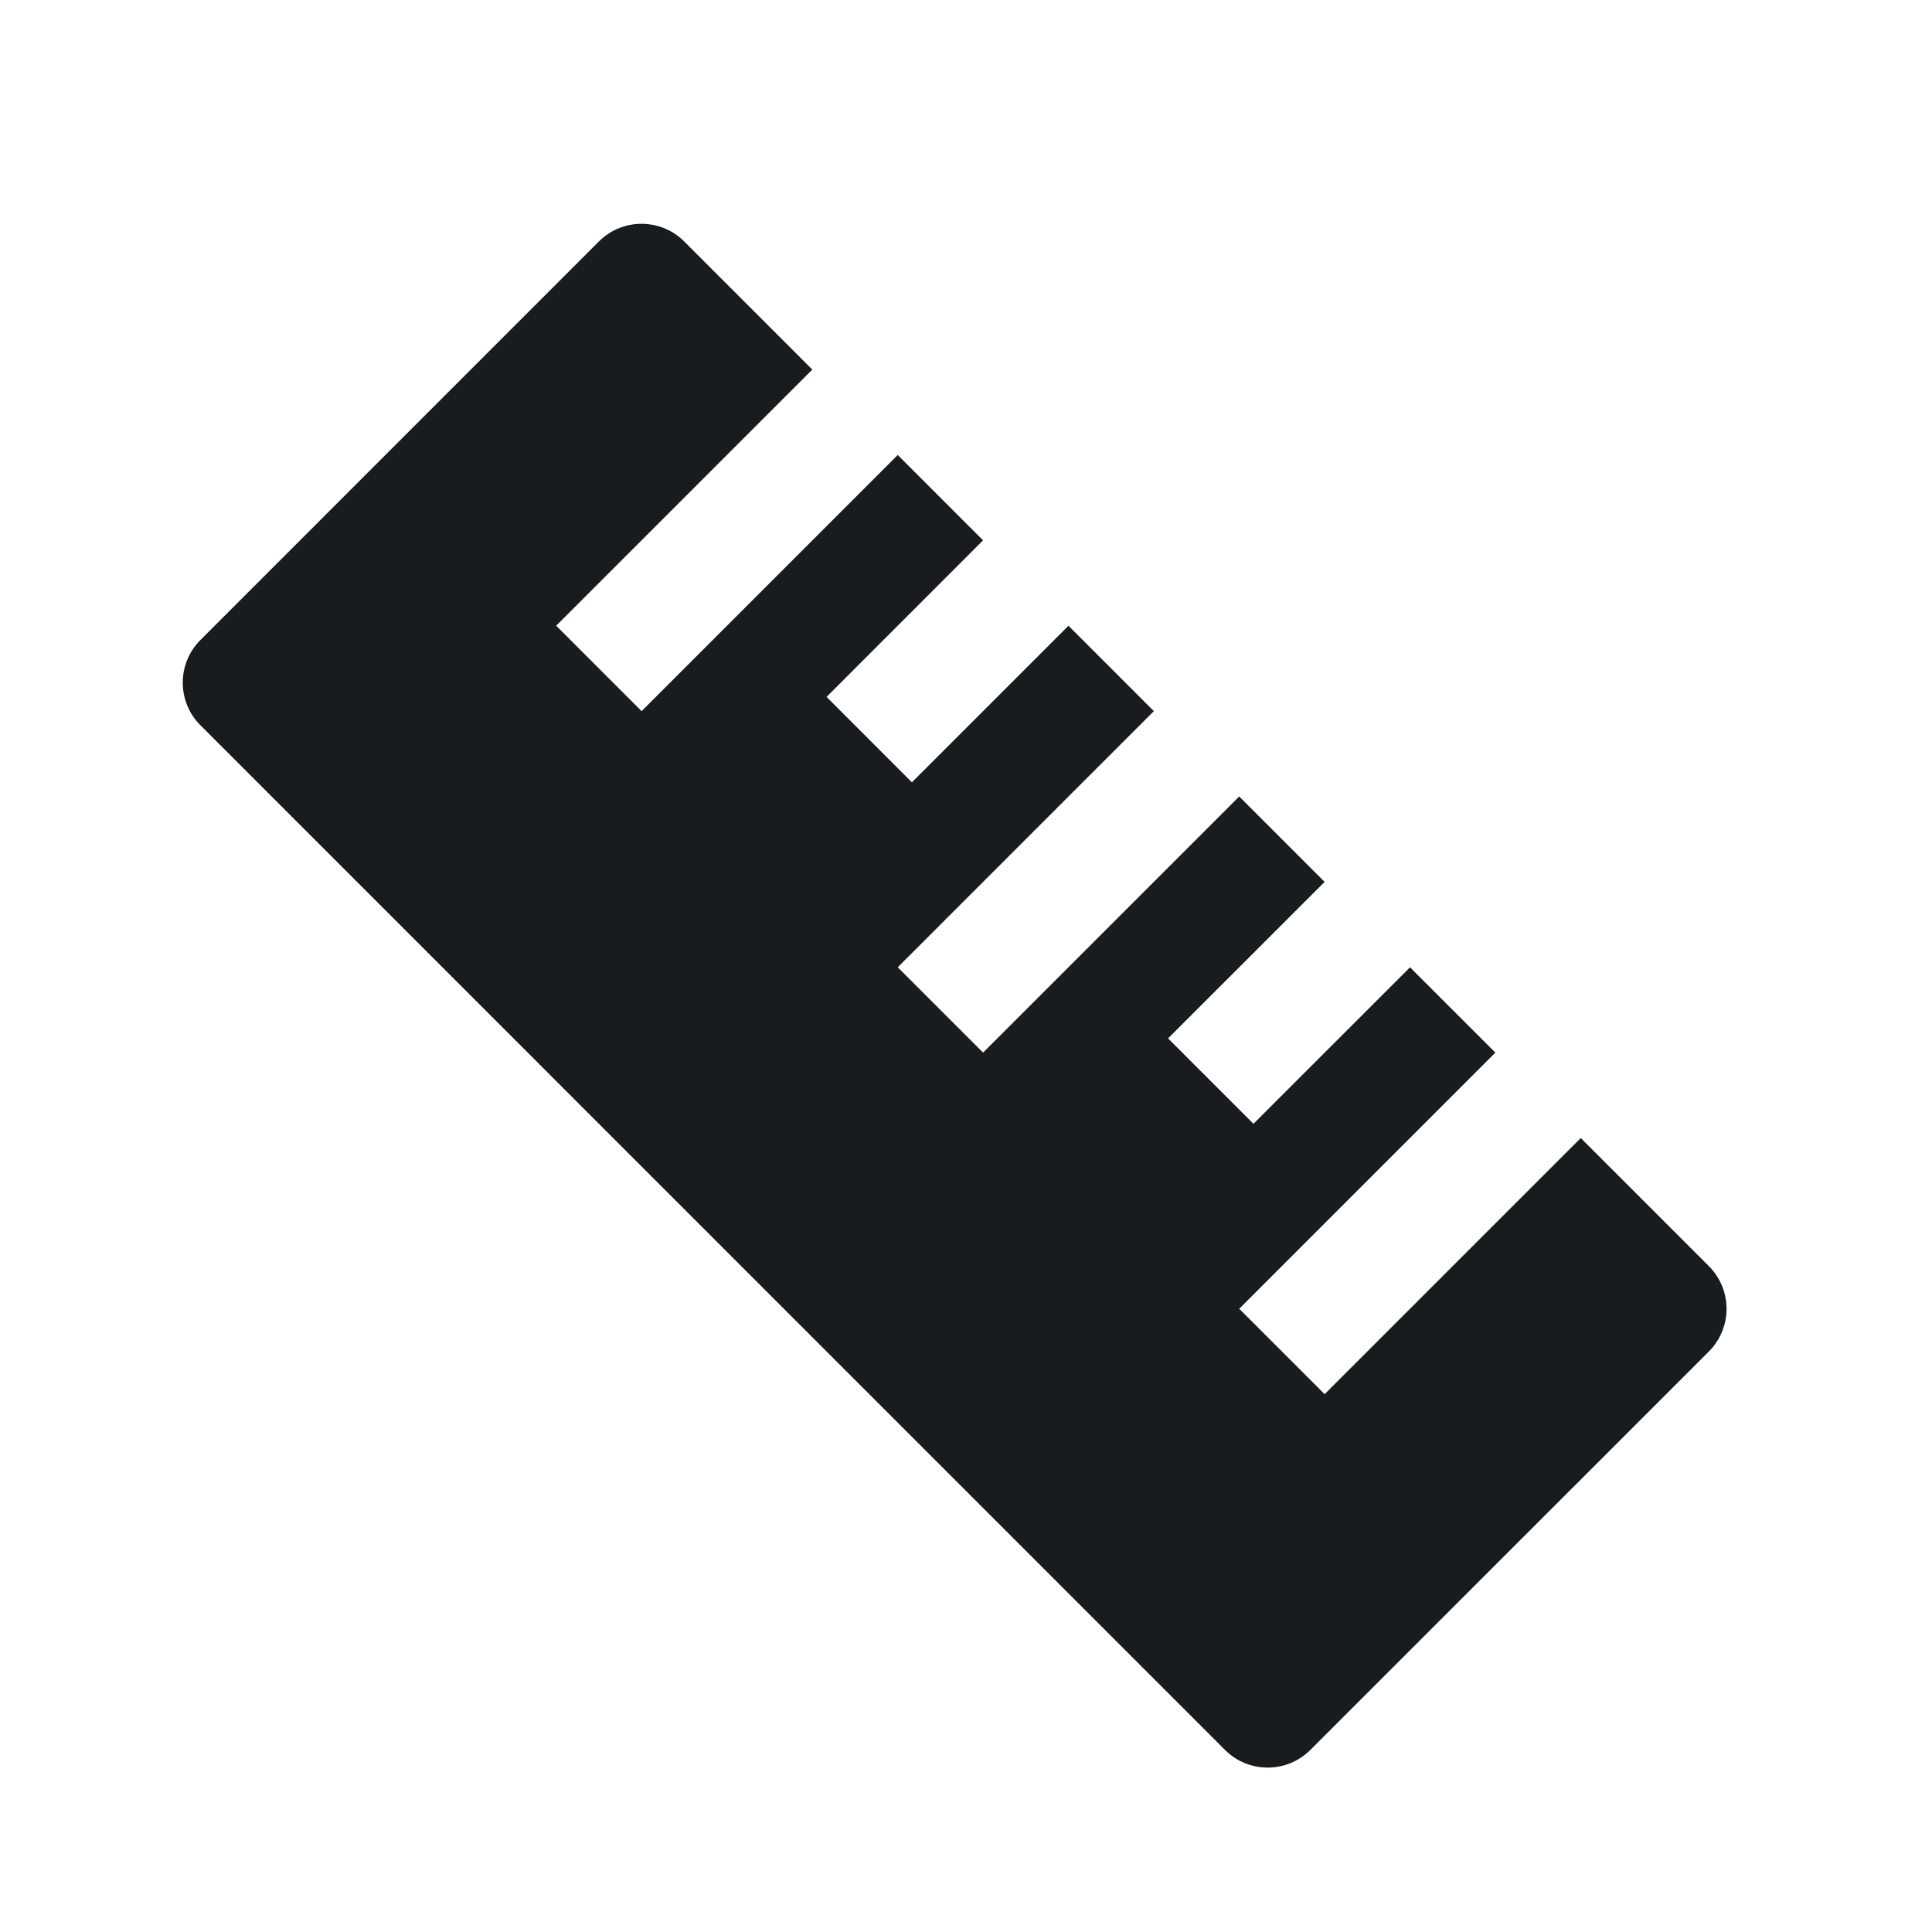 <svg width="24" height="24" viewBox="0 0 24 24" fill="none" xmlns="http://www.w3.org/2000/svg">
<path fill-rule="evenodd" clip-rule="evenodd" d="M8.5 3C8.207 2.707 7.732 2.707 7.439 3L2.49 7.95C2.197 8.243 2.197 8.718 2.49 9.01L15.217 21.738C15.51 22.031 15.985 22.031 16.278 21.738L21.228 16.789C21.521 16.496 21.521 16.021 21.228 15.728L19.637 14.137L16.455 17.319L15.394 16.258L18.576 13.076L17.516 12.016L15.571 13.96L14.51 12.899L16.455 10.955L15.394 9.894L12.212 13.076L11.152 12.016L14.334 8.834L13.273 7.773L11.328 9.718L10.268 8.657L12.212 6.712L8.5 3ZM7.97 8.834L11.152 5.652L10.091 4.591L6.909 7.773L7.97 8.834Z" fill="#191C1E"/>
</svg>
